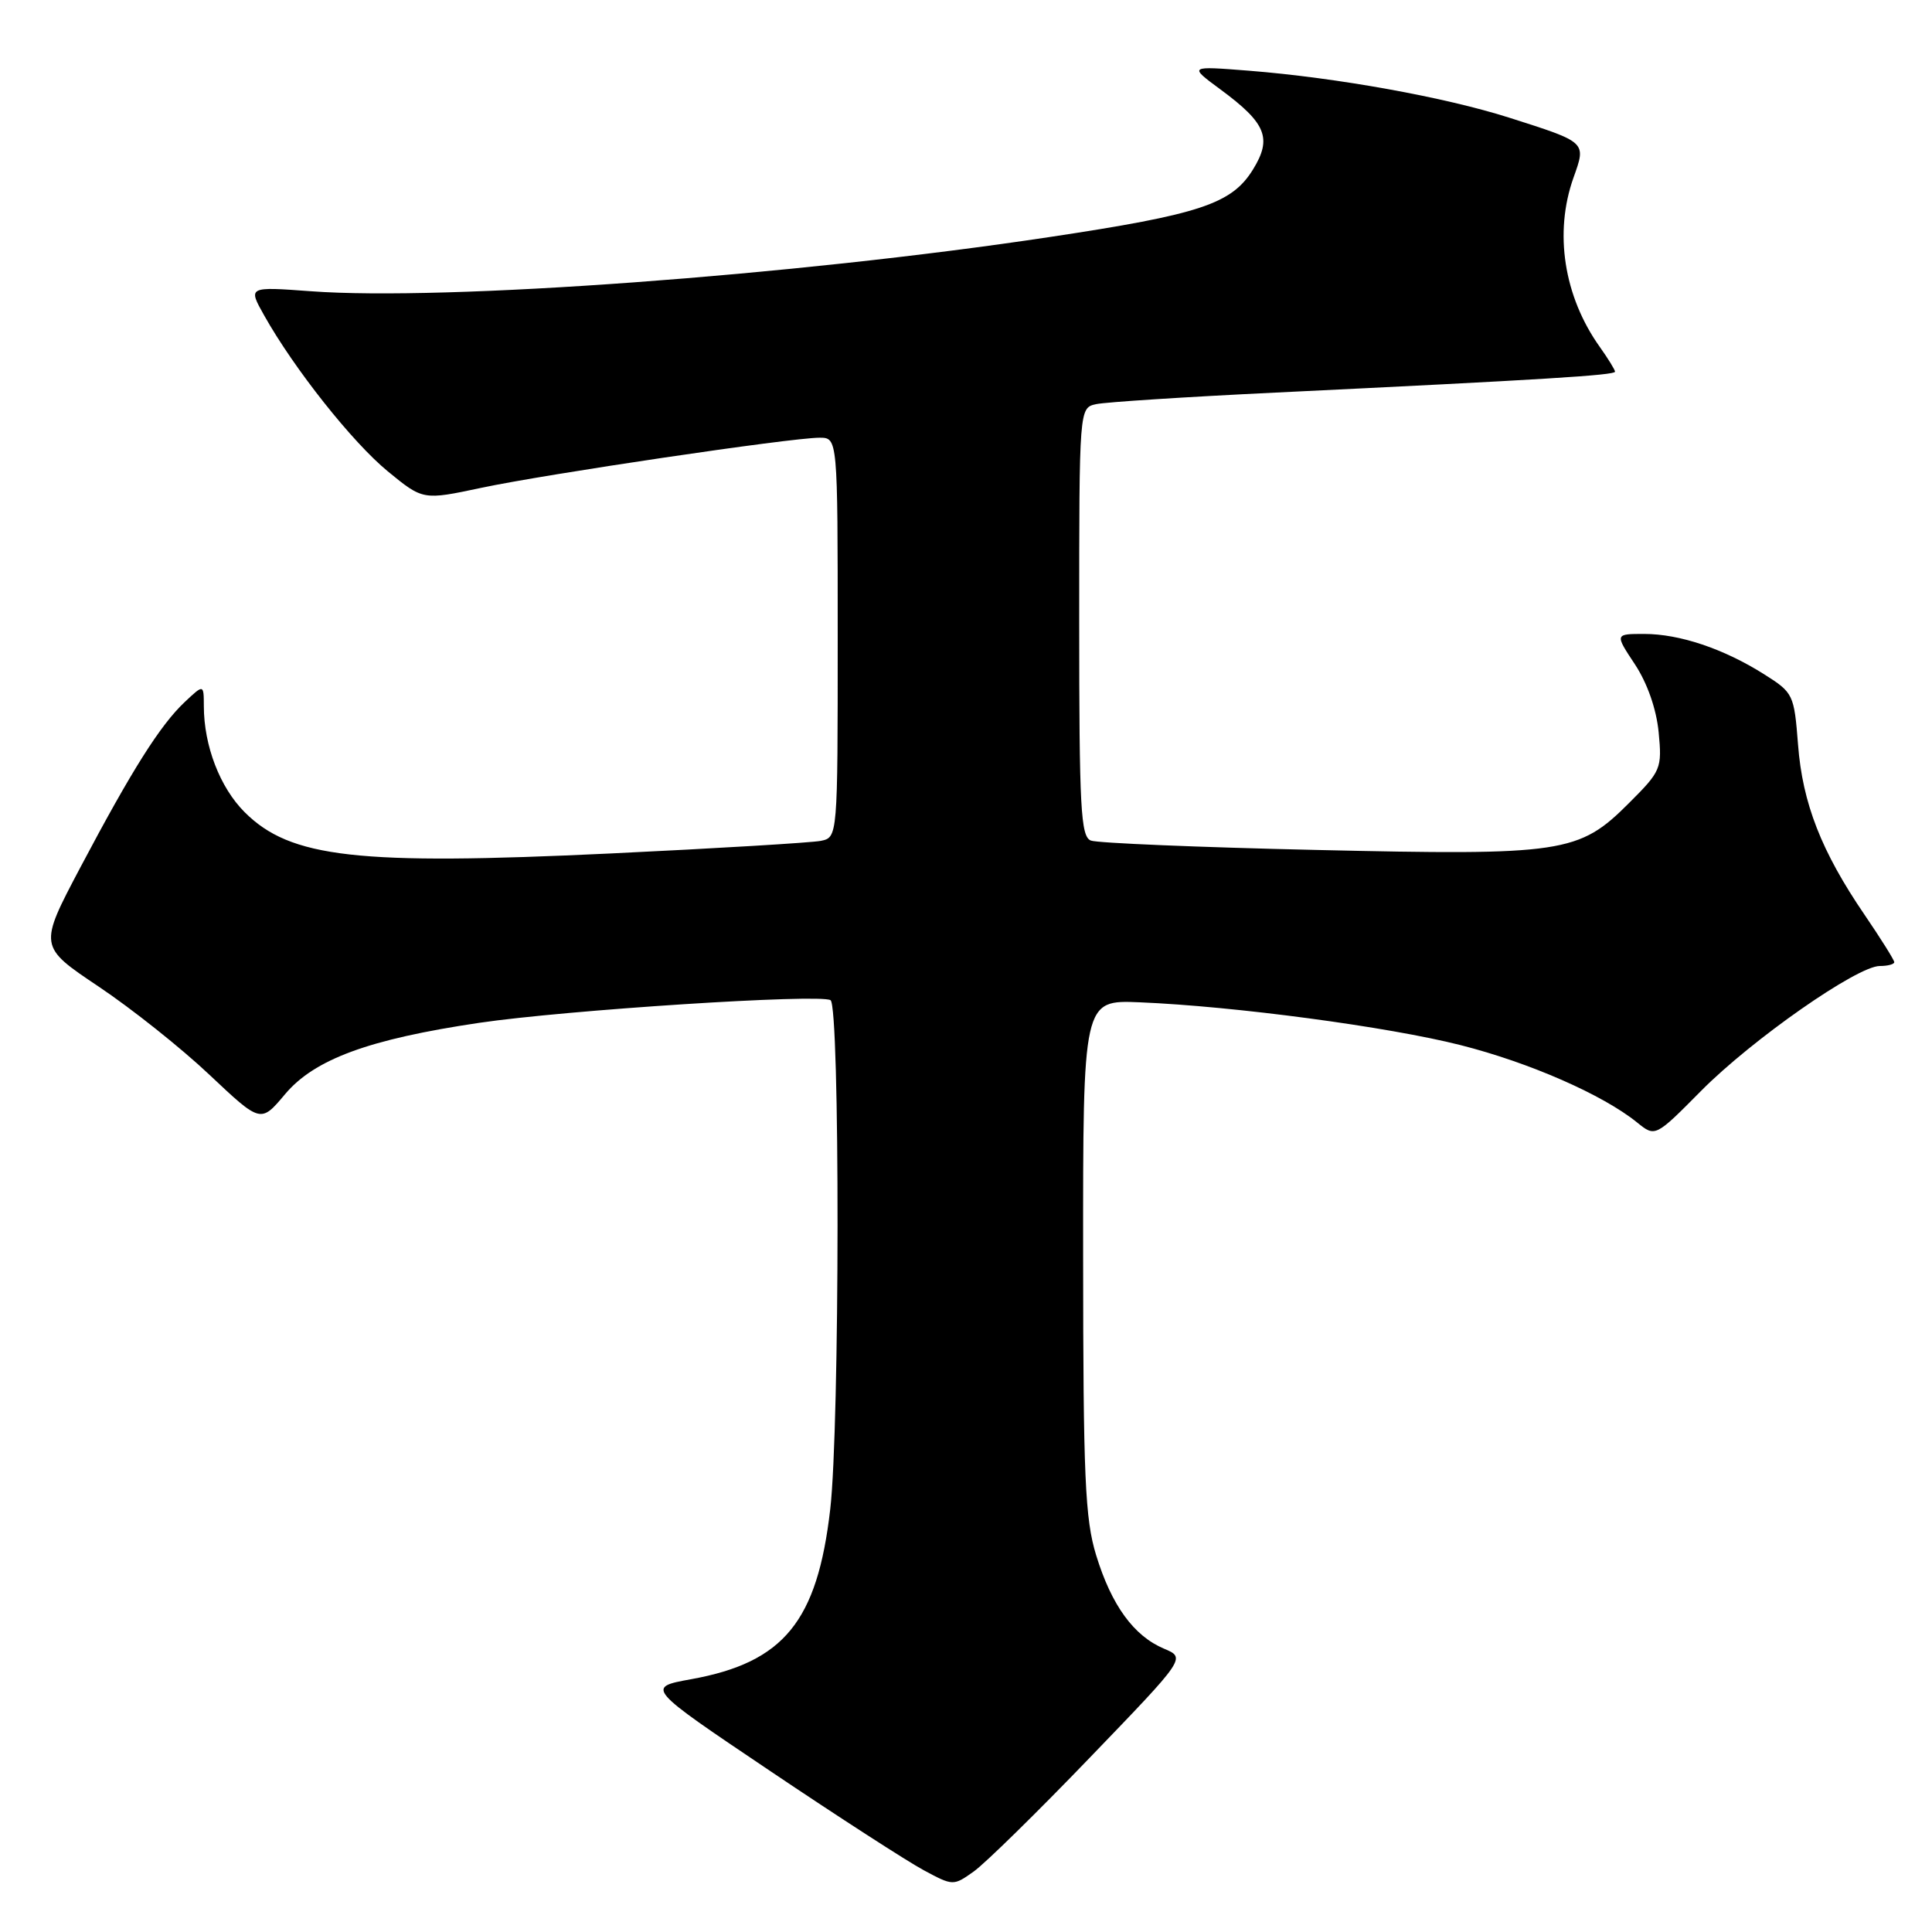 <?xml version="1.0" encoding="UTF-8" standalone="no"?>
<!DOCTYPE svg PUBLIC "-//W3C//DTD SVG 1.1//EN" "http://www.w3.org/Graphics/SVG/1.1/DTD/svg11.dtd" >
<svg xmlns="http://www.w3.org/2000/svg" xmlns:xlink="http://www.w3.org/1999/xlink" version="1.1" viewBox="0 0 256 256">
 <g >
 <path fill="currentColor"
d=" M 144.44 232.86 C 157.14 219.68 157.14 219.68 154.24 218.46 C 150.23 216.77 147.28 212.71 145.25 206.09 C 143.77 201.28 143.53 195.74 143.52 166.50 C 143.50 132.50 143.50 132.50 151.00 132.81 C 163.57 133.33 183.96 136.05 193.56 138.49 C 202.66 140.80 212.39 145.06 216.92 148.73 C 219.33 150.68 219.33 150.68 225.41 144.54 C 232.14 137.75 246.09 128.00 249.08 128.00 C 250.14 128.00 251.00 127.77 251.00 127.49 C 251.00 127.21 249.22 124.38 247.05 121.19 C 241.35 112.84 238.84 106.43 238.25 98.67 C 237.73 92.01 237.63 91.79 233.75 89.34 C 228.39 85.96 222.56 84.00 217.86 84.00 C 213.97 84.00 213.97 84.00 216.63 88.02 C 218.28 90.52 219.48 93.95 219.78 97.03 C 220.24 101.83 220.10 102.17 215.86 106.40 C 209.20 113.07 207.18 113.37 174.30 112.62 C 158.79 112.27 145.40 111.71 144.55 111.38 C 143.20 110.86 143.00 107.13 143.00 82.41 C 143.00 54.04 143.00 54.04 145.25 53.55 C 146.49 53.28 157.18 52.59 169.00 52.02 C 204.46 50.31 214.00 49.72 214.00 49.25 C 214.00 49.01 213.09 47.53 211.98 45.97 C 207.21 39.27 205.90 30.83 208.50 23.53 C 210.19 18.79 210.29 18.88 200.00 15.60 C 191.43 12.87 177.17 10.30 165.50 9.37 C 157.50 8.74 157.50 8.74 161.70 11.84 C 167.79 16.33 168.59 18.31 166.02 22.47 C 163.21 27.02 159.02 28.41 139.00 31.42 C 105.20 36.51 58.91 39.91 41.18 38.59 C 32.86 37.98 32.86 37.98 34.99 41.77 C 38.98 48.88 46.72 58.63 51.39 62.46 C 56.05 66.28 56.05 66.28 63.77 64.64 C 72.38 62.81 104.84 58.00 108.59 58.00 C 111.00 58.00 111.00 58.00 111.00 84.48 C 111.00 110.96 111.00 110.96 108.75 111.42 C 107.51 111.66 94.97 112.42 80.87 113.09 C 47.35 114.68 38.48 113.68 32.41 107.61 C 29.14 104.34 27.02 98.82 27.01 93.58 C 27.00 90.65 27.00 90.65 24.48 93.02 C 21.23 96.08 17.49 102.00 10.64 114.95 C 5.12 125.40 5.12 125.40 13.06 130.72 C 17.43 133.64 24.05 138.91 27.77 142.43 C 34.55 148.82 34.55 148.82 37.76 145.00 C 41.66 140.35 48.88 137.70 63.50 135.53 C 75.02 133.83 108.64 131.66 110.05 132.53 C 111.31 133.31 111.28 188.95 110.01 199.98 C 108.30 214.85 103.86 220.28 91.60 222.50 C 85.58 223.59 85.58 223.59 102.04 234.66 C 111.09 240.75 120.26 246.67 122.41 247.82 C 126.28 249.90 126.33 249.90 129.03 247.98 C 130.52 246.92 137.46 240.12 144.44 232.86 Z "/>
</g>
</svg>